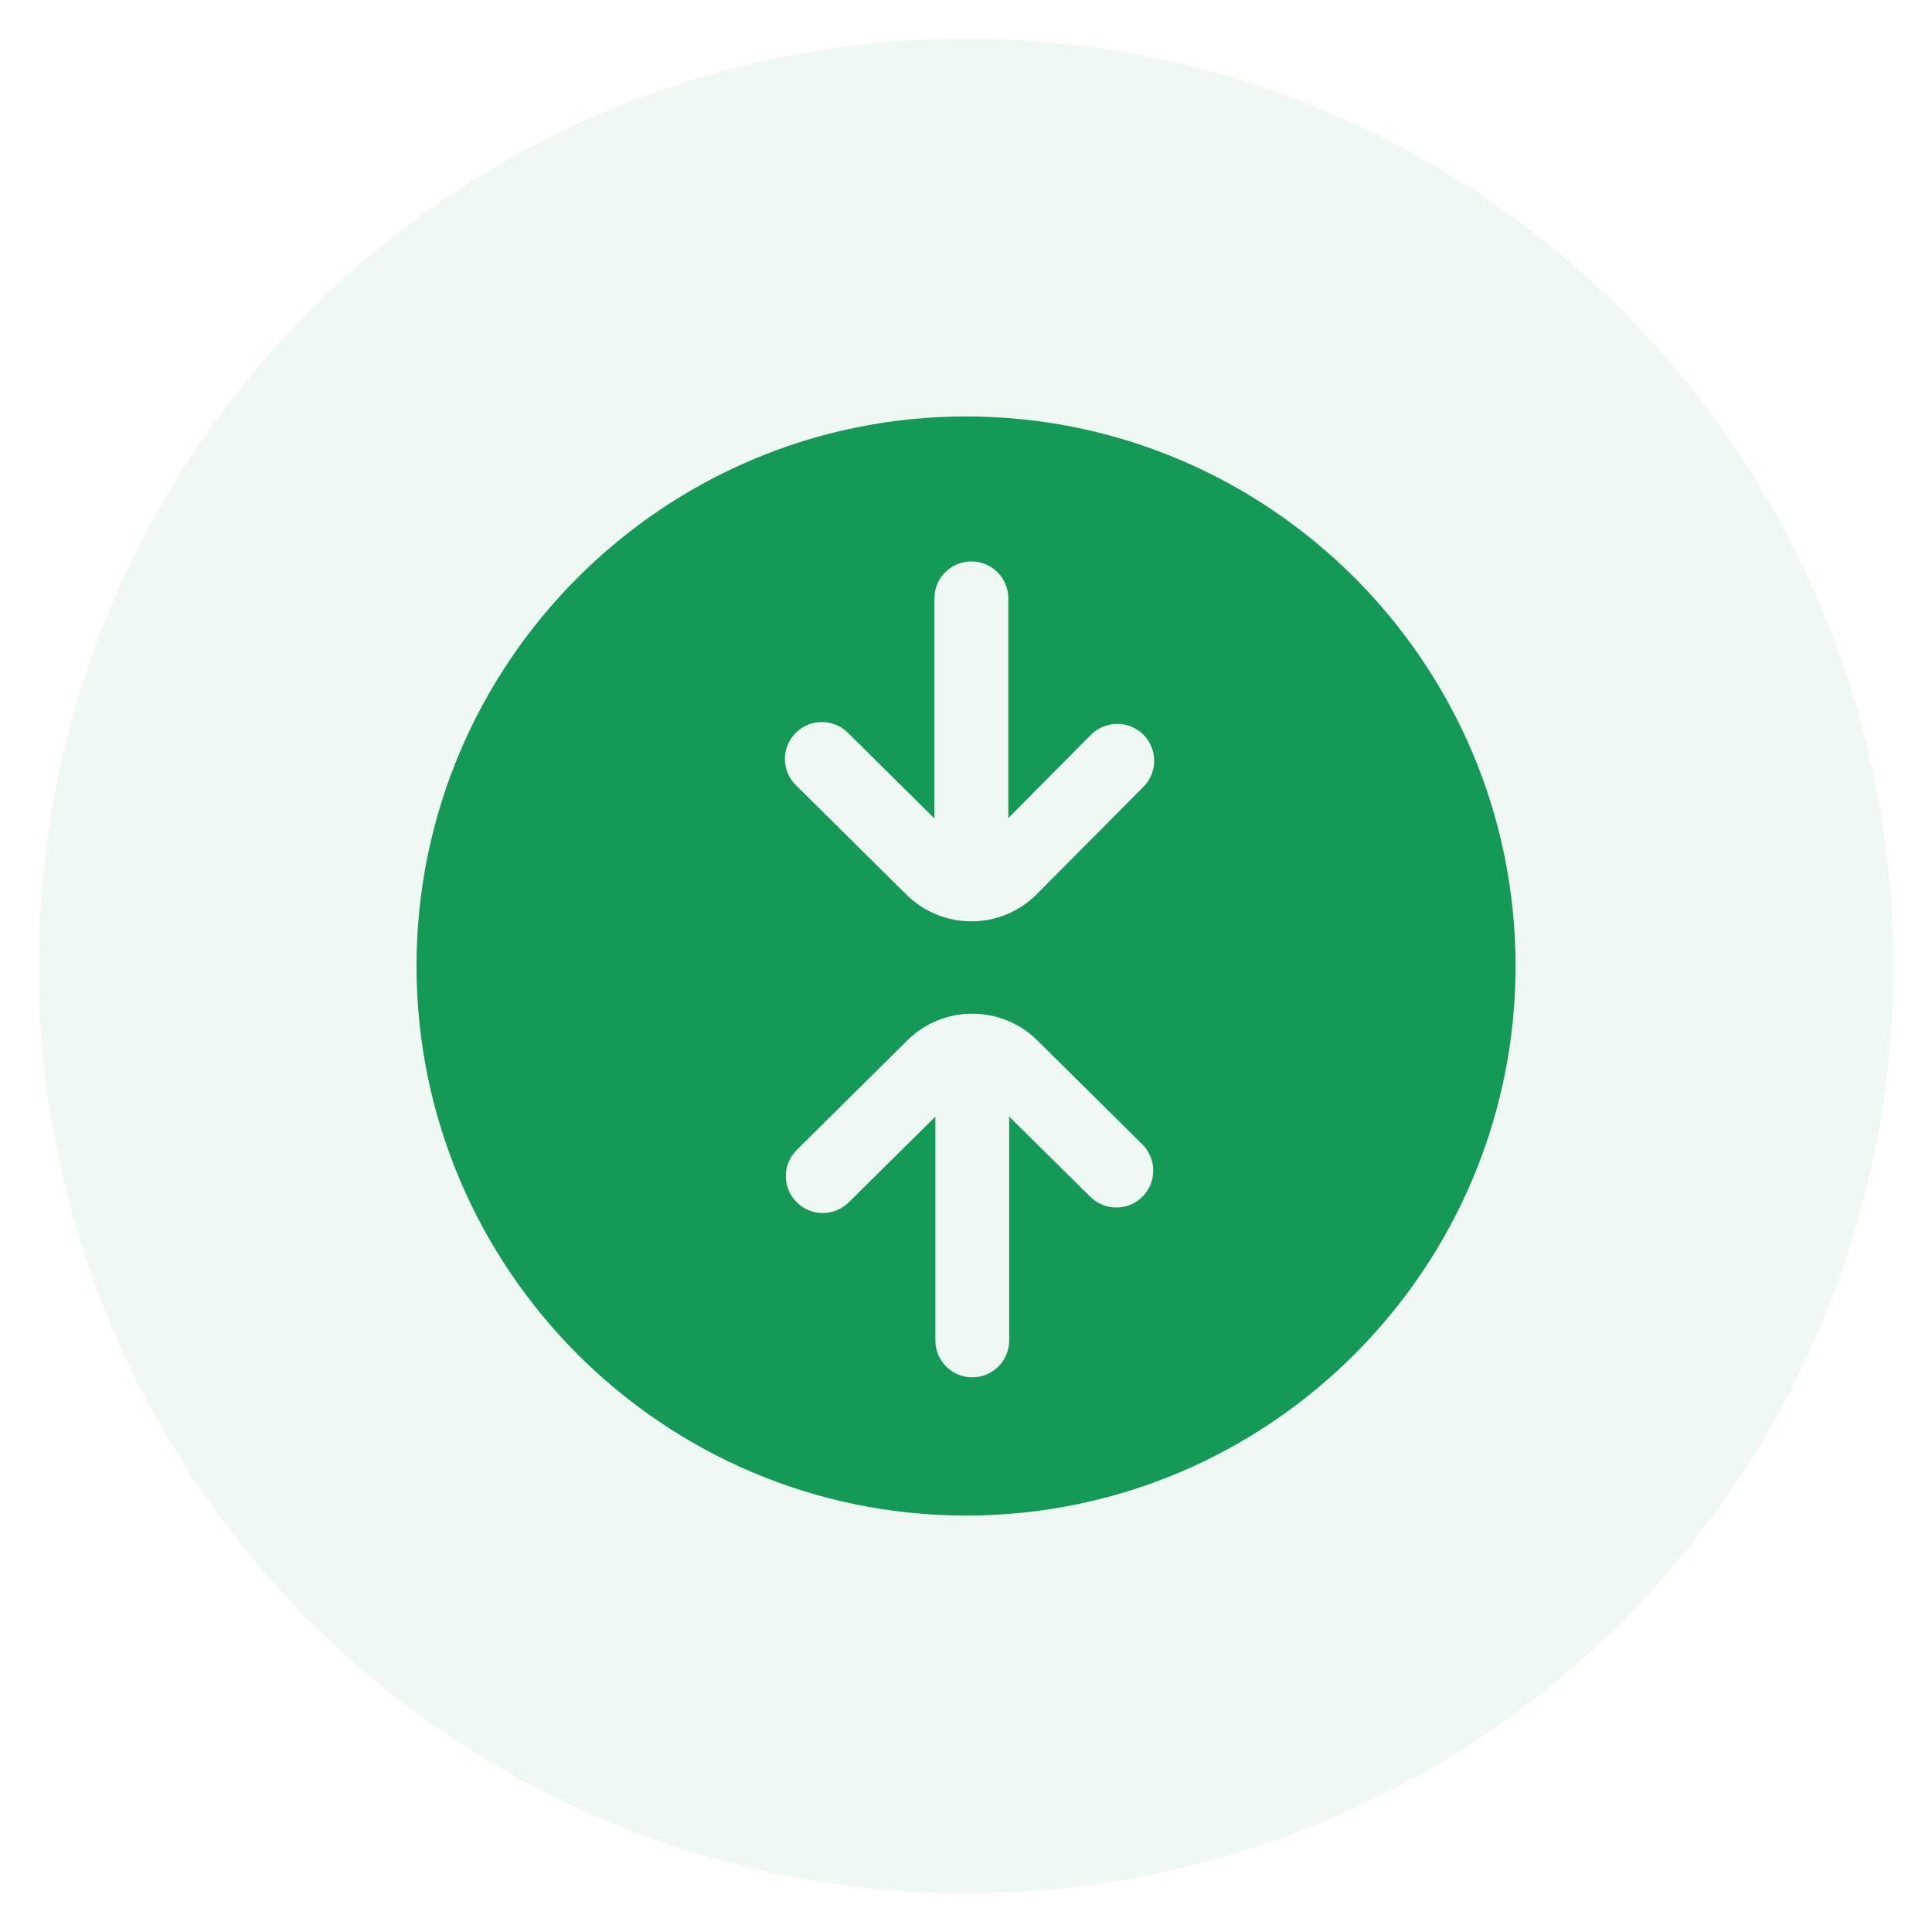 <svg width="20" height="20" viewBox="0 0 20 20" fill="none" xmlns="http://www.w3.org/2000/svg">
<circle opacity="0.2" cx="10" cy="10" r="9.6" fill="#B1DDC7"/>
<path d="M10.001 4.311C6.864 4.311 4.312 6.863 4.312 10C4.312 13.137 6.864 15.689 10.001 15.689C13.137 15.689 15.689 13.137 15.689 10C15.689 6.863 13.137 4.311 10.001 4.311ZM11.828 12.387C11.679 12.537 11.437 12.538 11.287 12.389L10.447 11.559V13.876C10.447 14.087 10.276 14.258 10.065 14.258C9.854 14.258 9.683 14.087 9.683 13.876V11.559L8.786 12.447C8.636 12.595 8.394 12.594 8.246 12.444C8.172 12.37 8.135 12.273 8.135 12.175C8.135 12.077 8.173 11.979 8.248 11.904L9.391 10.772C9.762 10.401 10.367 10.401 10.74 10.772L11.825 11.846C11.975 11.995 11.976 12.237 11.828 12.387ZM11.837 8.145L10.732 9.257C10.359 9.631 9.753 9.631 9.38 9.258L8.239 8.128C8.163 8.053 8.125 7.955 8.125 7.857C8.125 7.759 8.162 7.662 8.236 7.588C8.385 7.438 8.627 7.437 8.777 7.585L9.673 8.473V6.194C9.673 5.983 9.845 5.812 10.056 5.812C10.267 5.812 10.438 5.983 10.438 6.194V8.469L11.294 7.606C11.443 7.457 11.685 7.456 11.835 7.604C11.985 7.753 11.986 7.995 11.837 8.145Z" fill="#159957"/>
</svg>
